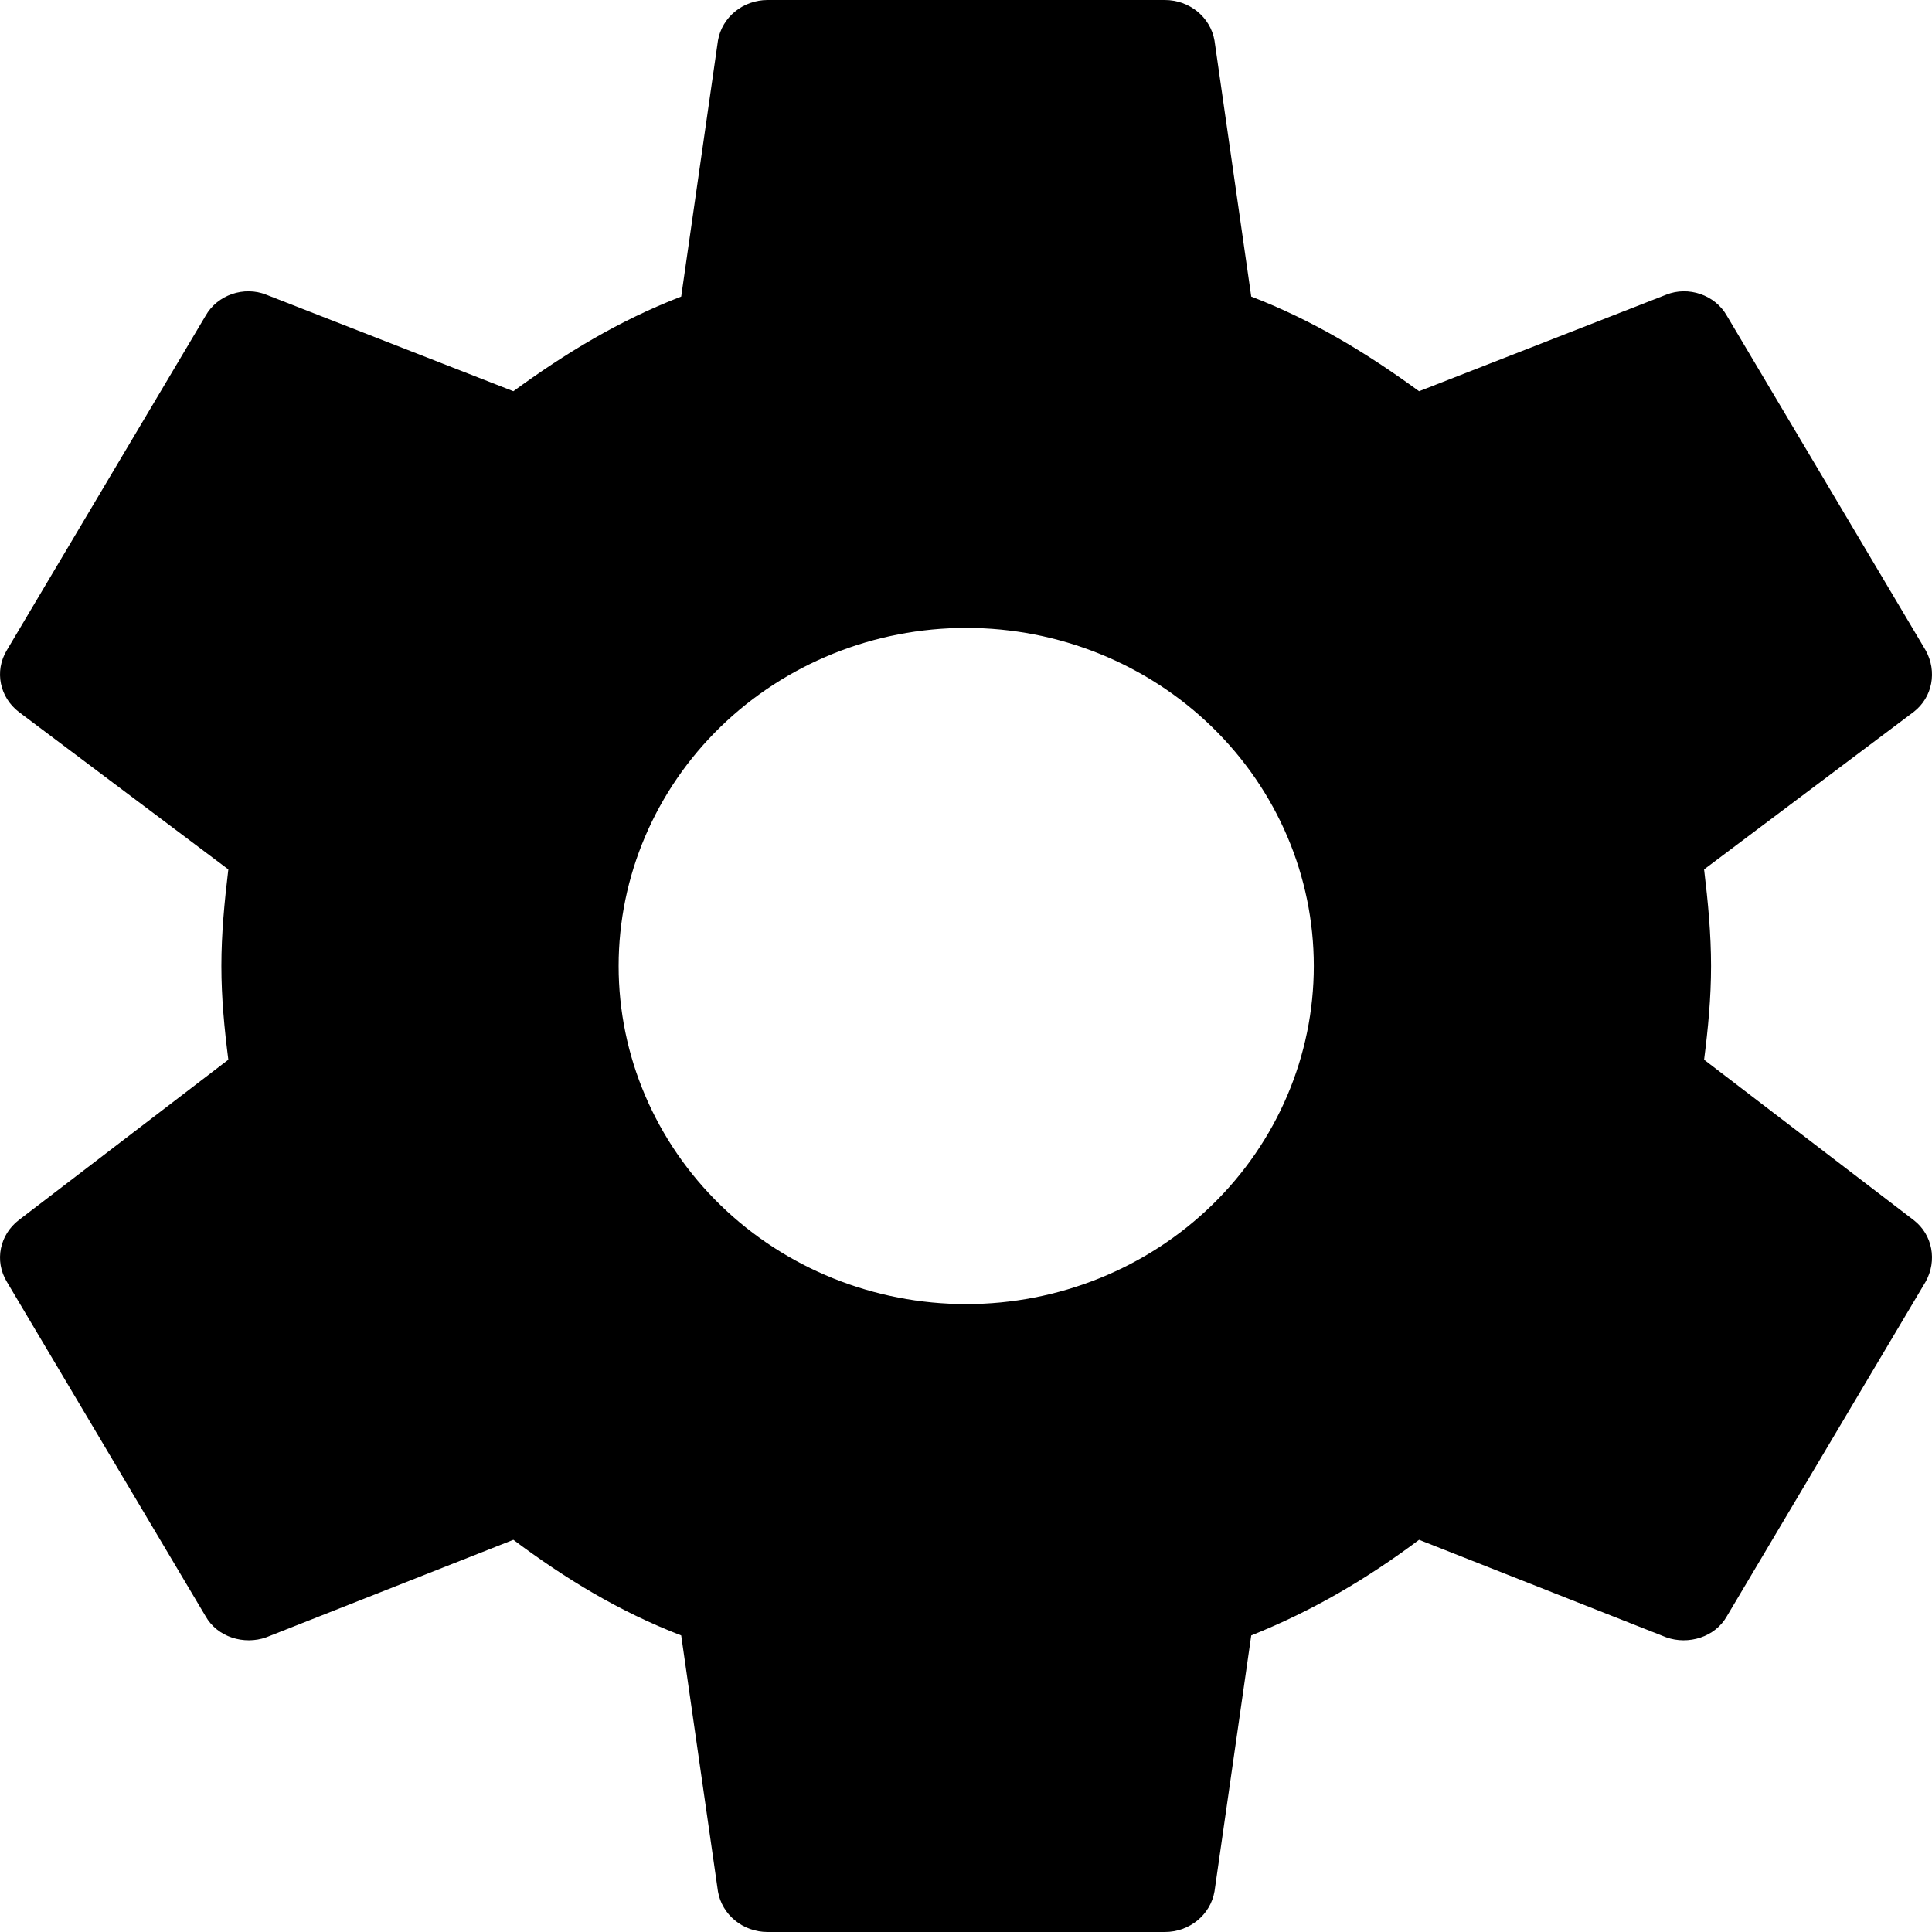 <svg width="80" height="80" viewBox="0 0 80 80" fill="none" xmlns="http://www.w3.org/2000/svg">
<path d="M40.009 54C36.192 54 32.531 52.525 29.832 49.9C27.133 47.274 25.616 43.713 25.616 40C25.616 36.287 27.133 32.726 29.832 30.101C32.531 27.475 36.192 26 40.009 26C43.826 26 47.487 27.475 50.186 30.101C52.886 32.726 54.402 36.287 54.402 40C54.402 43.713 52.886 47.274 50.186 49.9C47.487 52.525 43.826 54 40.009 54ZM70.563 43.88C70.727 42.6 70.851 41.32 70.851 40C70.851 38.68 70.727 37.36 70.563 36L79.24 29.48C80.021 28.88 80.227 27.8 79.733 26.92L71.509 13.08C71.015 12.2 69.905 11.84 69 12.2L58.761 16.2C56.622 14.64 54.402 13.28 51.811 12.28L50.29 1.68C50.125 0.72 49.262 0 48.233 0H31.785C30.757 0 29.893 0.72 29.729 1.68L28.207 12.28C25.616 13.28 23.396 14.64 21.257 16.2L11.018 12.2C10.113 11.84 9.003 12.2 8.51 13.08L0.285 26.92C-0.249 27.8 -0.003 28.88 0.779 29.48L9.455 36C9.291 37.36 9.167 38.68 9.167 40C9.167 41.32 9.291 42.6 9.455 43.88L0.779 50.52C-0.003 51.12 -0.249 52.2 0.285 53.08L8.51 66.92C9.003 67.8 10.113 68.12 11.018 67.8L21.257 63.76C23.396 65.36 25.616 66.72 28.207 67.72L29.729 78.32C29.893 79.28 30.757 80 31.785 80H48.233C49.262 80 50.125 79.28 50.29 78.32L51.811 67.72C54.402 66.68 56.622 65.36 58.761 63.76L69 67.8C69.905 68.12 71.015 67.8 71.509 66.92L79.733 53.08C80.227 52.2 80.021 51.12 79.24 50.52L70.563 43.88Z" fill="black"/>
</svg>
